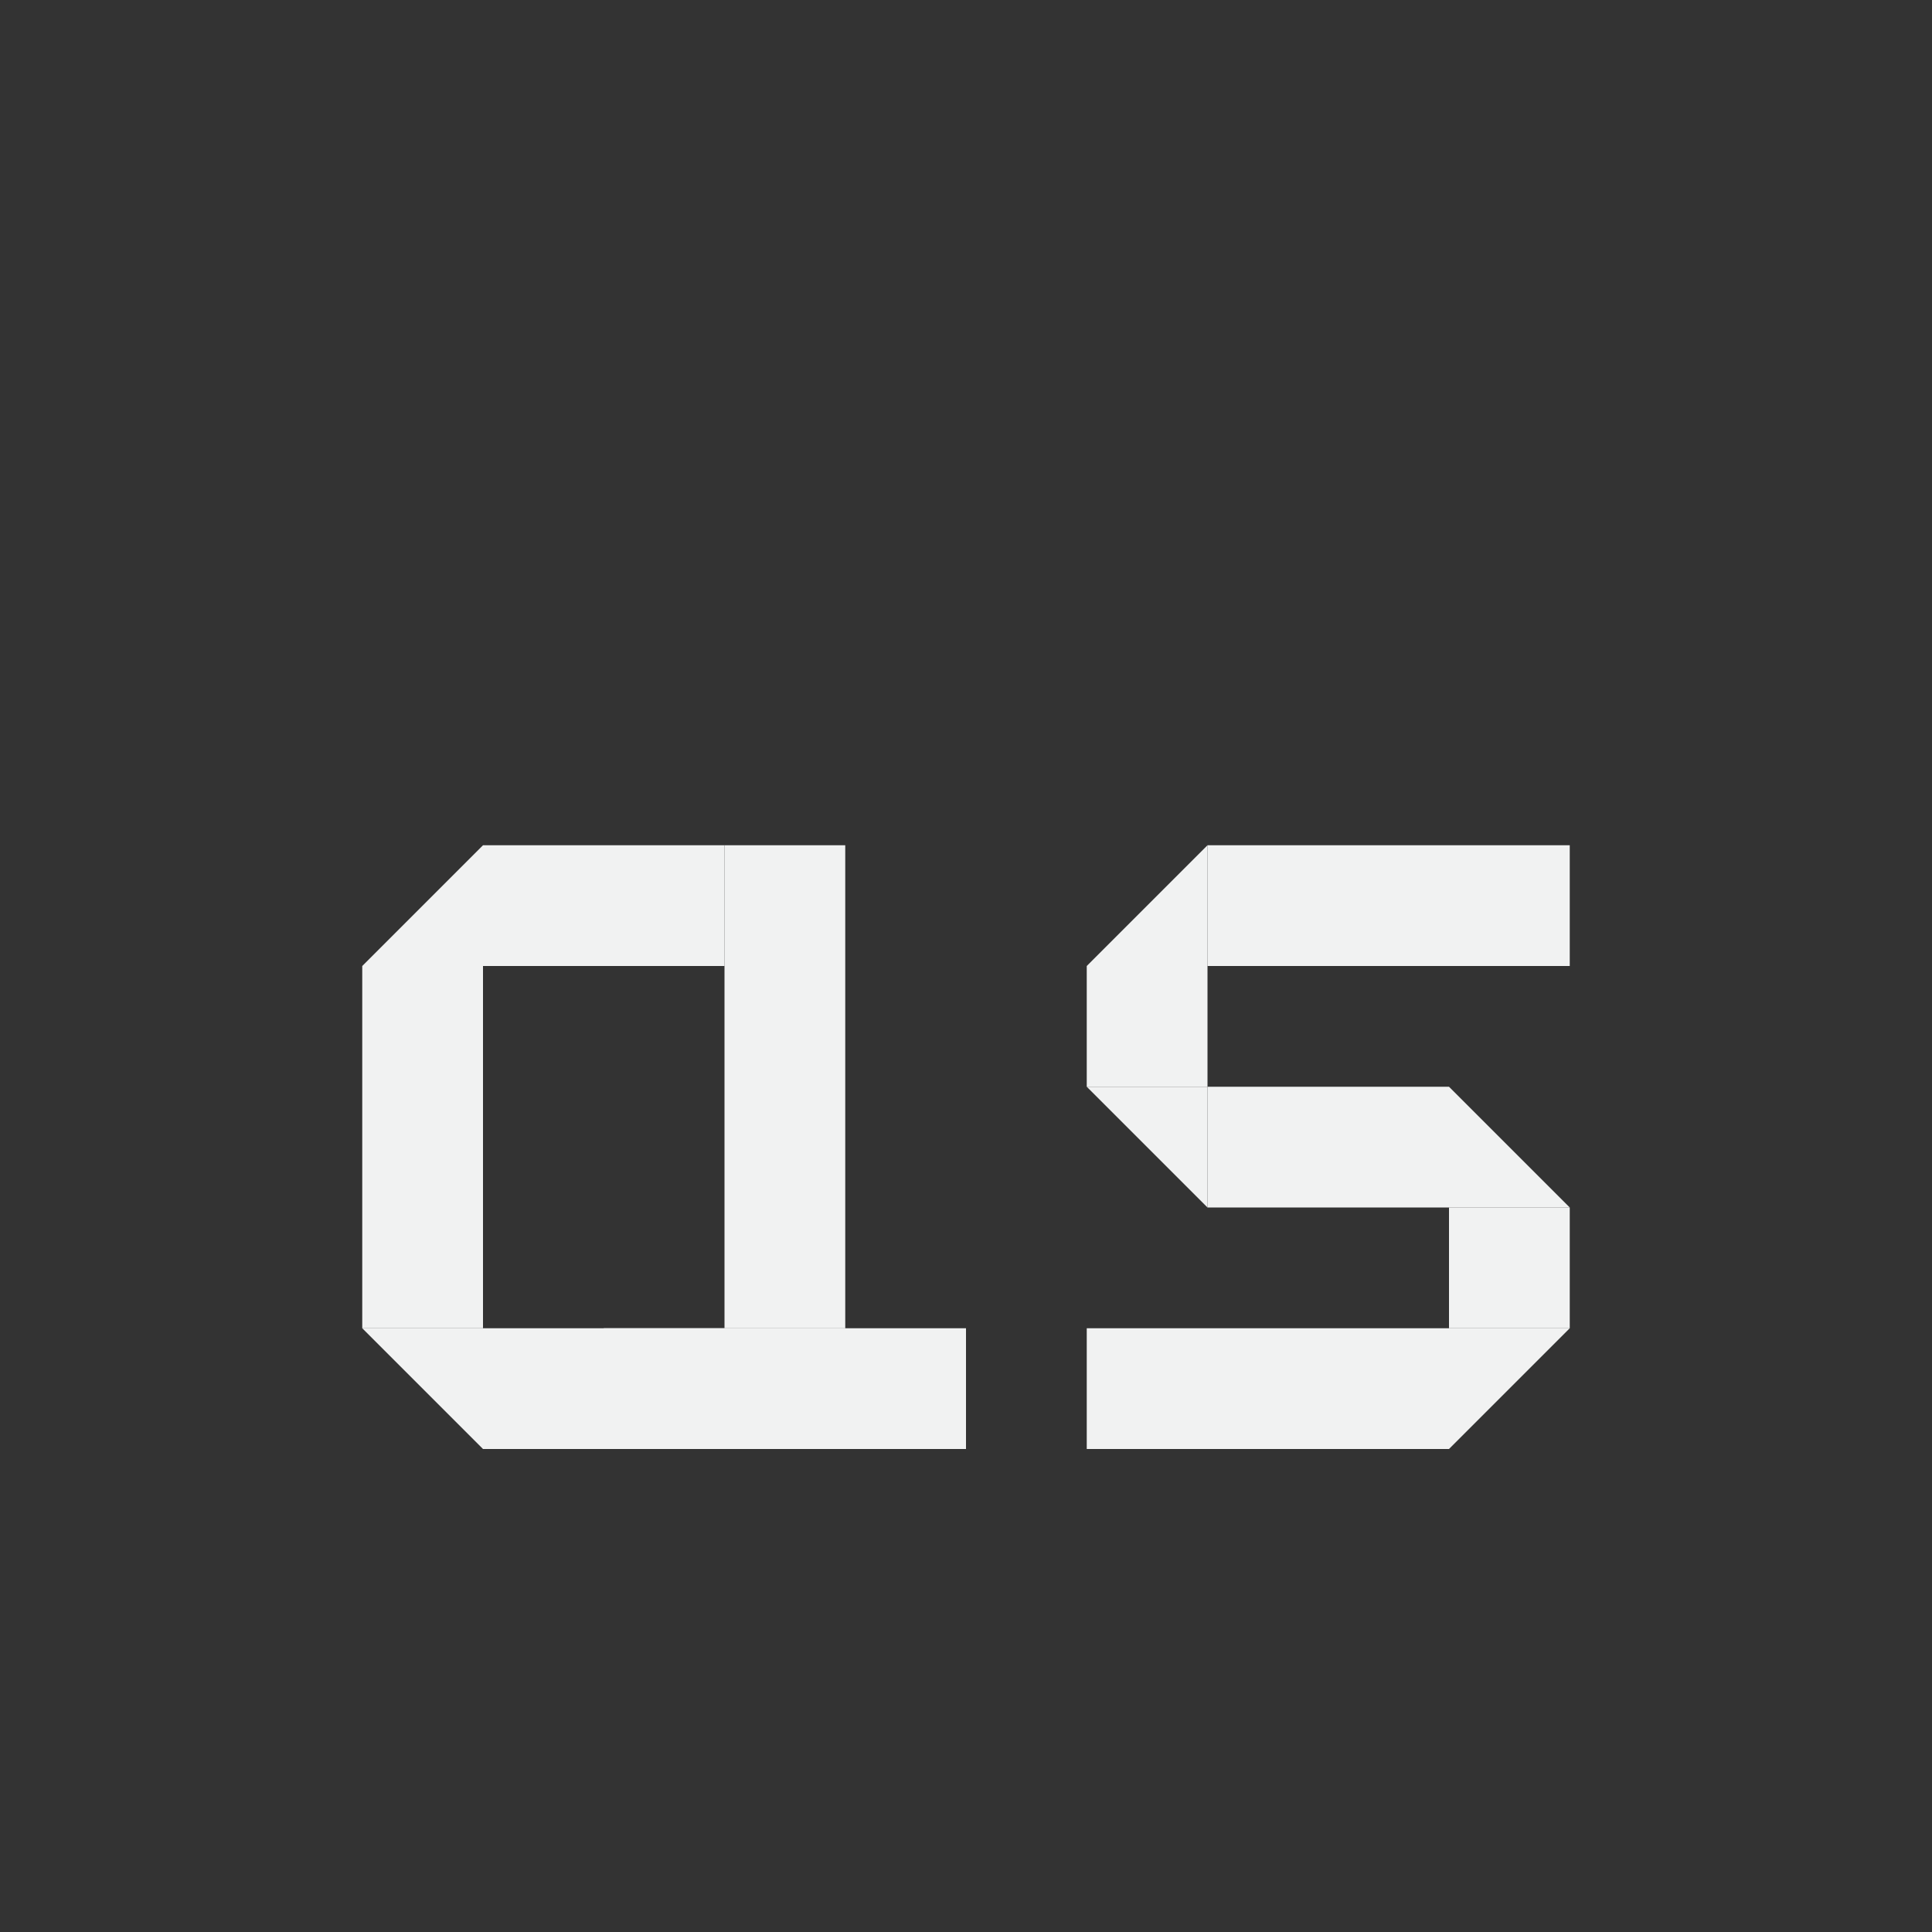 <?xml version="1.0" encoding="UTF-8"?>
<svg version="1.1" viewBox="0 0 16 16" width="32" height="32" xmlns="http://www.w3.org/2000/svg">
<rect x="0" y="0" width="16" height="16" fill="#333333" stroke="none"/>
<g transform="translate(6)" style="fill:#f1f2f2">
<rect x="6" y="10" width="1" height="1" style="fill:#f1f2f2;stroke-width:.707"/>
<rect transform="rotate(90)" x="7" y="-7" width="1" height="3" style="fill:#f1f2f2;stroke-width:1.225"/>
<rect transform="rotate(90)" x="11" y="-6" width="1" height="3" style="fill:#f1f2f2"/>
<rect transform="scale(-1)" x="-4" y="-9" width="1" height="1" style="fill:#f1f2f2;stroke-width:.577"/>
<path d="m3 8 1-1v1z" style="fill:#f1f2f2"/>
<path d="m4 10-1-1h1z" style="fill:#f1f2f2"/>
<path d="m7 10-1-1v1z" style="fill:#f1f2f2"/>
<rect transform="rotate(90)" x="9" y="-6" width="1" height="2" style="fill:#f1f2f2;stroke-width:.817"/>
<path d="m6 12 1-1h-1z" style="fill:#f1f2f2"/>
</g>
<rect x="6" y="7" width="1" height="4" style="fill:#f1f2f2"/>
<rect transform="rotate(90)" x="7" y="-6" width="1" height="2" style="fill:#f1f2f2"/>
<rect transform="rotate(90)" x="11" y="-7" width="1" height="3" style="fill:#f1f2f2"/>
<rect transform="scale(-1)" x="-4" y="-11" width="1" height="3" style="fill:#f1f2f2"/>
<path d="m3 8 1-1v1z" style="fill:#f1f2f2"/>
<path d="m4 12-1-1h1z" style="fill:#f1f2f2"/>
<rect transform="rotate(90)" x="11" y="-8" width="1" height="3" style="fill:#f1f2f2"/>
</svg>
